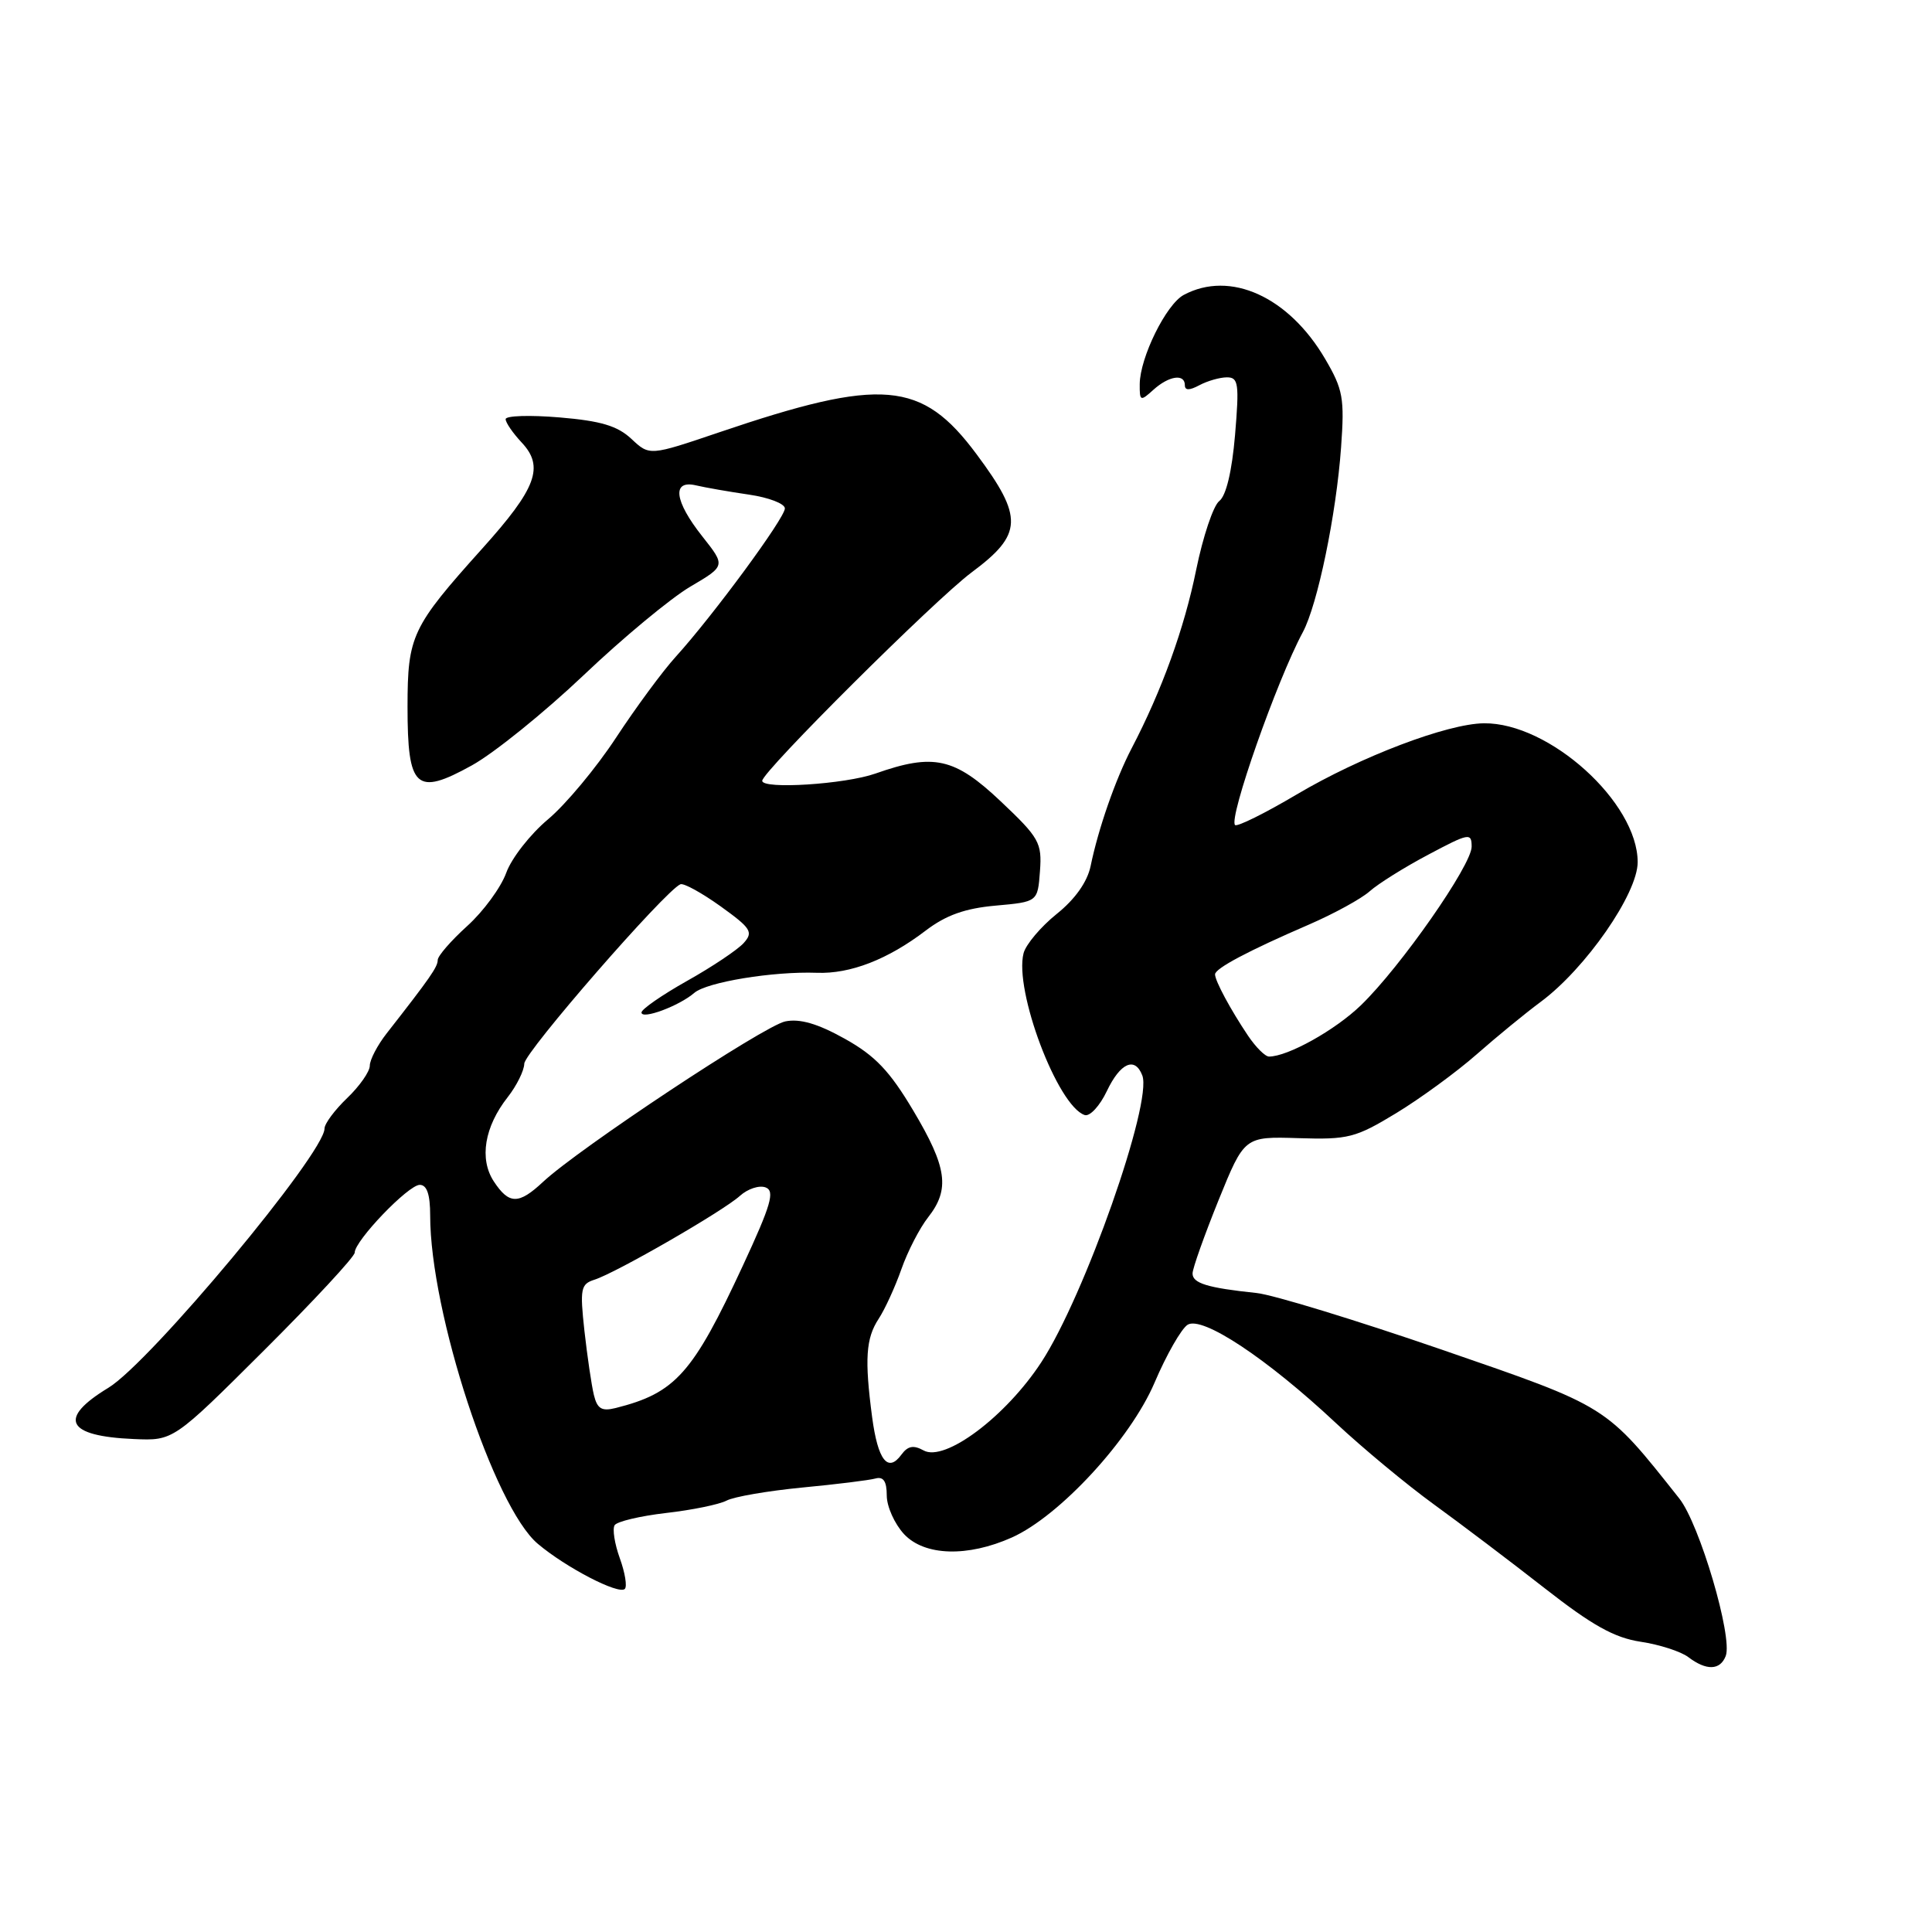 <?xml version="1.0" encoding="UTF-8" standalone="no"?>
<!DOCTYPE svg PUBLIC "-//W3C//DTD SVG 1.1//EN" "http://www.w3.org/Graphics/SVG/1.1/DTD/svg11.dtd" >
<svg xmlns="http://www.w3.org/2000/svg" xmlns:xlink="http://www.w3.org/1999/xlink" version="1.1" viewBox="0 0 256 256">
 <g >
 <path fill="currentColor"
d=" M 228.67 219.42 C 229.62 216.93 225.20 201.93 222.51 198.55 C 212.68 186.15 213.21 186.48 191.00 178.82 C 179.72 174.94 168.70 171.56 166.50 171.33 C 160.00 170.65 158.00 170.04 158.02 168.73 C 158.03 168.05 159.58 163.70 161.46 159.04 C 164.89 150.59 164.89 150.59 172.03 150.81 C 178.64 151.02 179.61 150.77 185.00 147.50 C 188.21 145.55 193.01 142.04 195.66 139.71 C 198.32 137.37 202.14 134.24 204.14 132.76 C 210.10 128.35 217.00 118.42 217.00 114.24 C 217.00 106.32 205.28 95.74 196.63 95.84 C 191.77 95.89 180.28 100.26 171.82 105.27 C 167.60 107.77 163.92 109.59 163.65 109.32 C 162.77 108.44 169.19 90.16 172.63 83.77 C 174.59 80.11 177.06 68.18 177.70 59.27 C 178.17 52.76 177.96 51.60 175.59 47.56 C 170.75 39.30 163.00 35.79 156.85 39.08 C 154.52 40.33 151.05 47.37 151.02 50.90 C 151.00 53.17 151.11 53.21 152.83 51.65 C 154.89 49.79 157.00 49.48 157.00 51.04 C 157.00 51.75 157.60 51.75 158.93 51.04 C 160.00 50.47 161.64 50.00 162.58 50.00 C 164.10 50.00 164.22 50.84 163.65 57.64 C 163.24 62.45 162.47 65.69 161.56 66.39 C 160.77 67.00 159.40 71.10 158.50 75.50 C 156.94 83.22 153.95 91.50 149.94 99.17 C 147.81 103.26 145.53 109.80 144.51 114.77 C 144.07 116.86 142.46 119.15 140.01 121.11 C 137.91 122.80 135.94 125.14 135.63 126.30 C 134.35 131.22 140.14 146.57 143.73 147.75 C 144.41 147.97 145.73 146.54 146.66 144.58 C 148.45 140.82 150.39 139.97 151.36 142.50 C 152.74 146.08 143.70 171.76 137.98 180.50 C 133.27 187.71 125.19 193.76 122.38 192.19 C 121.04 191.45 120.29 191.59 119.44 192.75 C 117.65 195.20 116.32 193.49 115.56 187.77 C 114.55 180.10 114.73 177.34 116.42 174.76 C 117.25 173.50 118.61 170.53 119.44 168.17 C 120.27 165.80 121.87 162.71 122.98 161.30 C 125.90 157.58 125.50 154.69 121.02 147.17 C 117.89 141.91 115.97 139.89 111.94 137.64 C 108.36 135.64 105.99 134.95 104.06 135.34 C 101.28 135.89 76.68 152.19 71.95 156.61 C 68.72 159.63 67.45 159.61 65.43 156.54 C 63.48 153.56 64.19 149.30 67.28 145.37 C 68.46 143.86 69.45 141.87 69.47 140.94 C 69.50 139.42 88.16 117.99 90.16 117.17 C 90.60 116.99 92.99 118.31 95.48 120.09 C 99.54 123.01 99.85 123.51 98.53 124.97 C 97.72 125.86 94.35 128.12 91.03 129.98 C 87.71 131.85 85.00 133.73 85.00 134.16 C 85.00 135.15 89.99 133.30 92.00 131.56 C 93.66 130.13 102.45 128.69 108.23 128.90 C 112.66 129.07 117.64 127.14 122.67 123.30 C 125.34 121.27 127.87 120.36 131.92 120.00 C 137.50 119.50 137.50 119.50 137.80 115.44 C 138.08 111.67 137.71 111.01 132.61 106.19 C 126.48 100.39 123.71 99.78 116.00 102.50 C 111.98 103.92 101.00 104.62 101.00 103.46 C 101.00 102.24 123.89 79.46 128.75 75.84 C 135.53 70.80 135.63 68.56 129.41 60.20 C 122.14 50.41 116.89 49.96 95.28 57.29 C 86.07 60.41 86.07 60.41 83.67 58.16 C 81.82 56.43 79.63 55.77 74.14 55.31 C 70.21 54.98 67.00 55.08 67.00 55.54 C 67.00 56.00 67.96 57.39 69.12 58.63 C 72.15 61.85 71.09 64.70 63.88 72.71 C 54.55 83.10 54.01 84.24 54.00 93.63 C 54.00 104.50 55.11 105.52 62.52 101.42 C 65.47 99.79 72.12 94.41 77.32 89.48 C 82.51 84.54 88.88 79.26 91.46 77.74 C 96.15 74.98 96.15 74.98 93.08 71.10 C 89.33 66.37 88.99 63.54 92.25 64.32 C 93.49 64.61 96.64 65.16 99.25 65.54 C 101.86 65.92 104.00 66.74 104.00 67.37 C 104.00 68.64 94.50 81.55 89.56 87.00 C 87.81 88.92 84.24 93.77 81.62 97.76 C 79.00 101.75 74.95 106.61 72.61 108.57 C 70.27 110.53 67.78 113.71 67.08 115.65 C 66.38 117.59 64.05 120.77 61.90 122.71 C 59.76 124.65 58.00 126.67 58.00 127.21 C 58.00 128.12 57.00 129.56 51.25 136.91 C 50.01 138.49 49.00 140.43 49.00 141.21 C 49.00 141.99 47.65 143.92 46.00 145.50 C 44.35 147.08 43.00 148.90 43.00 149.54 C 43.00 152.82 19.89 180.54 14.36 183.89 C 7.62 187.98 8.77 190.30 17.74 190.68 C 22.97 190.91 22.97 190.91 34.99 178.93 C 41.59 172.35 47.00 166.52 47.00 165.98 C 47.00 164.41 54.10 157.00 55.62 157.00 C 56.57 157.00 57.00 158.27 57.00 161.06 C 57.00 173.90 65.45 199.67 71.26 204.56 C 75.00 207.72 81.99 211.34 82.79 210.54 C 83.12 210.22 82.82 208.39 82.13 206.48 C 81.44 204.57 81.13 202.60 81.44 202.10 C 81.74 201.61 84.81 200.88 88.25 200.48 C 91.69 200.09 95.30 199.35 96.27 198.84 C 97.25 198.32 101.75 197.55 106.27 197.11 C 110.80 196.68 115.17 196.14 116.00 195.91 C 117.06 195.62 117.50 196.28 117.50 198.16 C 117.50 199.63 118.54 201.93 119.80 203.29 C 122.52 206.18 128.21 206.35 134.09 203.72 C 140.43 200.87 149.77 190.73 152.98 183.22 C 154.55 179.53 156.53 176.07 157.36 175.54 C 159.30 174.32 167.87 180.00 177.00 188.55 C 180.57 191.89 186.43 196.75 190.00 199.34 C 193.57 201.93 200.18 206.93 204.68 210.45 C 210.98 215.38 213.91 217.01 217.39 217.54 C 219.88 217.91 222.72 218.83 223.70 219.57 C 226.11 221.40 227.93 221.34 228.67 219.42 Z  M 78.69 184.83 C 78.38 183.55 77.82 179.73 77.44 176.35 C 76.83 170.77 76.95 170.15 78.76 169.57 C 81.61 168.67 95.80 160.49 98.04 158.46 C 99.08 157.52 100.61 157.02 101.45 157.34 C 102.70 157.82 102.18 159.63 98.45 167.67 C 91.79 182.02 89.50 184.58 81.58 186.57 C 79.73 187.03 79.14 186.68 78.69 184.83 Z  M 165.38 137.25 C 163.05 133.78 161.00 129.97 161.00 129.11 C 161.00 128.32 165.39 125.99 173.49 122.49 C 176.78 121.06 180.38 119.09 181.49 118.10 C 182.60 117.11 186.09 114.92 189.25 113.25 C 194.65 110.38 195.00 110.31 195.00 112.19 C 195.00 114.64 185.58 128.13 180.33 133.20 C 176.92 136.50 170.64 140.00 168.15 140.00 C 167.64 140.00 166.40 138.76 165.38 137.25 Z "/>
</g>
</svg>